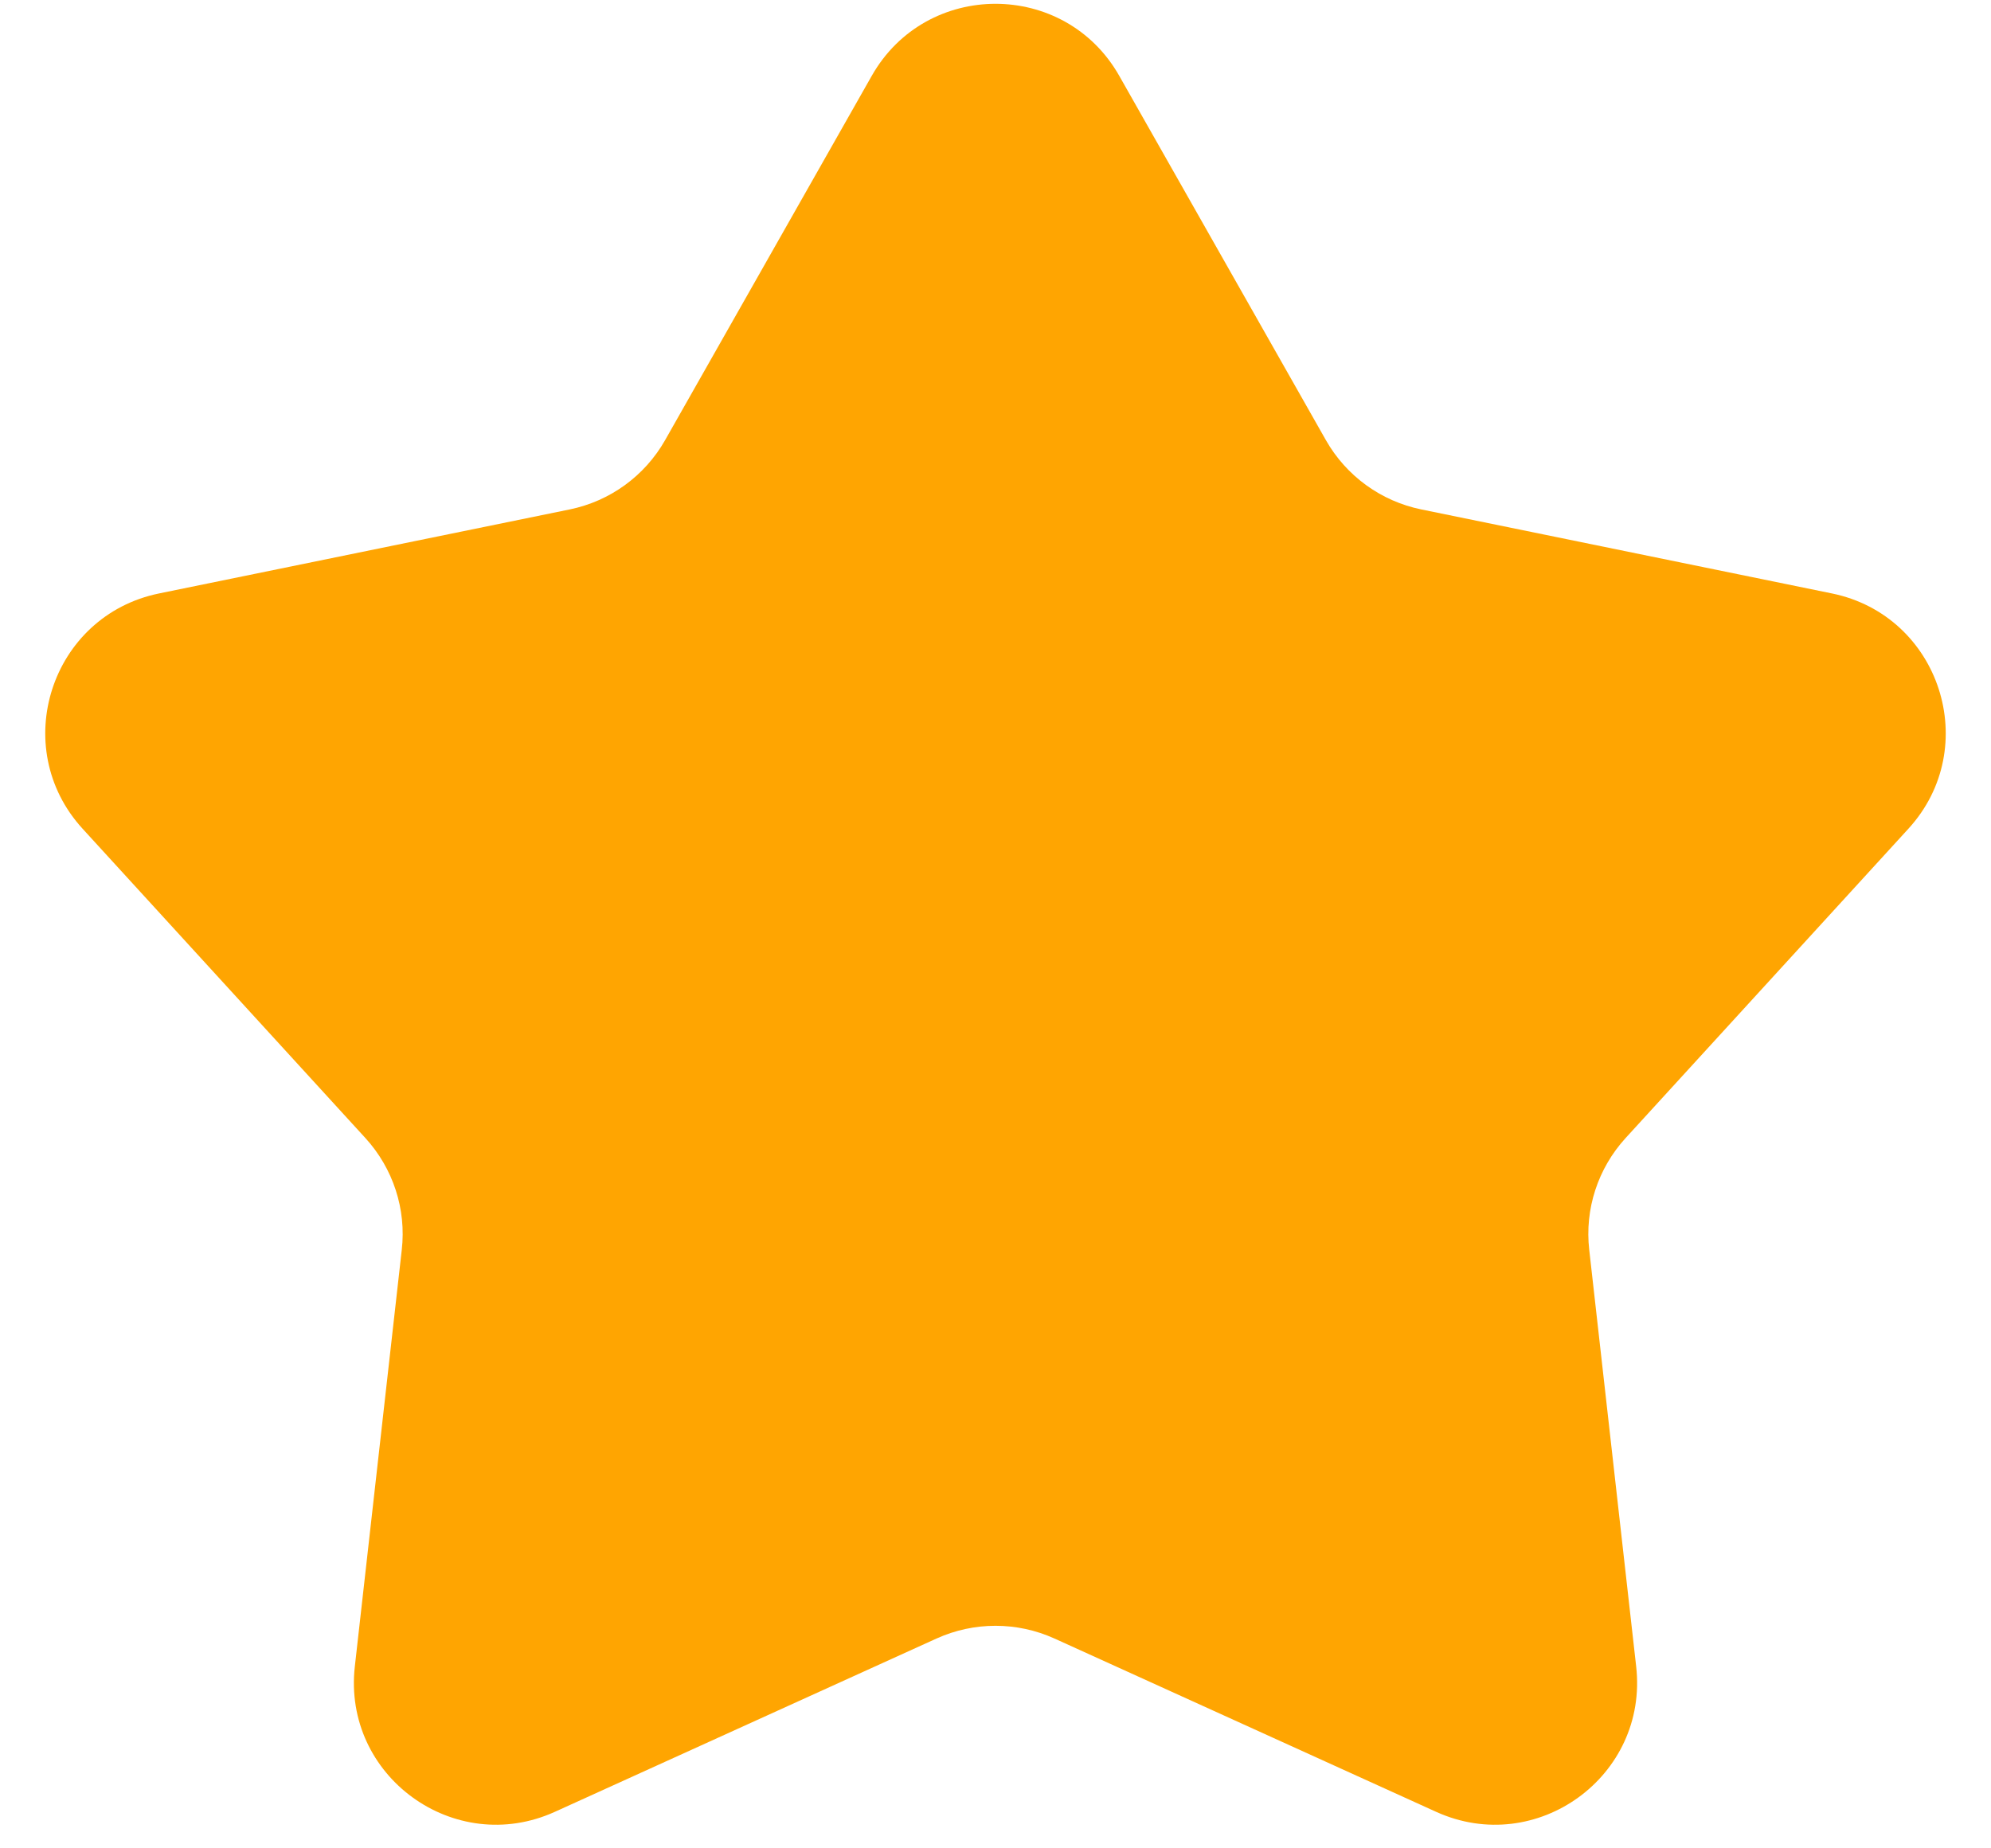 <svg width="14" height="13" viewBox="0 0 14 13" fill="none"
    xmlns="http://www.w3.org/2000/svg">
    <path d="M6.13 0.533C6.513 -0.142 7.487 -0.142 7.87 0.533L9.324 3.097C9.467 3.348 9.711 3.525 9.994 3.583L12.882 4.174C13.642 4.33 13.943 5.256 13.419 5.829L11.43 8.005C11.236 8.218 11.142 8.504 11.175 8.791L11.505 11.721C11.592 12.492 10.805 13.064 10.098 12.743L7.414 11.524C7.151 11.405 6.849 11.405 6.586 11.524L3.902 12.743C3.195 13.064 2.408 12.492 2.495 11.721L2.825 8.791C2.858 8.504 2.764 8.218 2.57 8.005L0.581 5.829C0.057 5.256 0.358 4.33 1.118 4.174L4.006 3.583C4.289 3.525 4.533 3.348 4.676 3.097L6.13 0.533Z" fill="#FFA501"/>
</svg>
